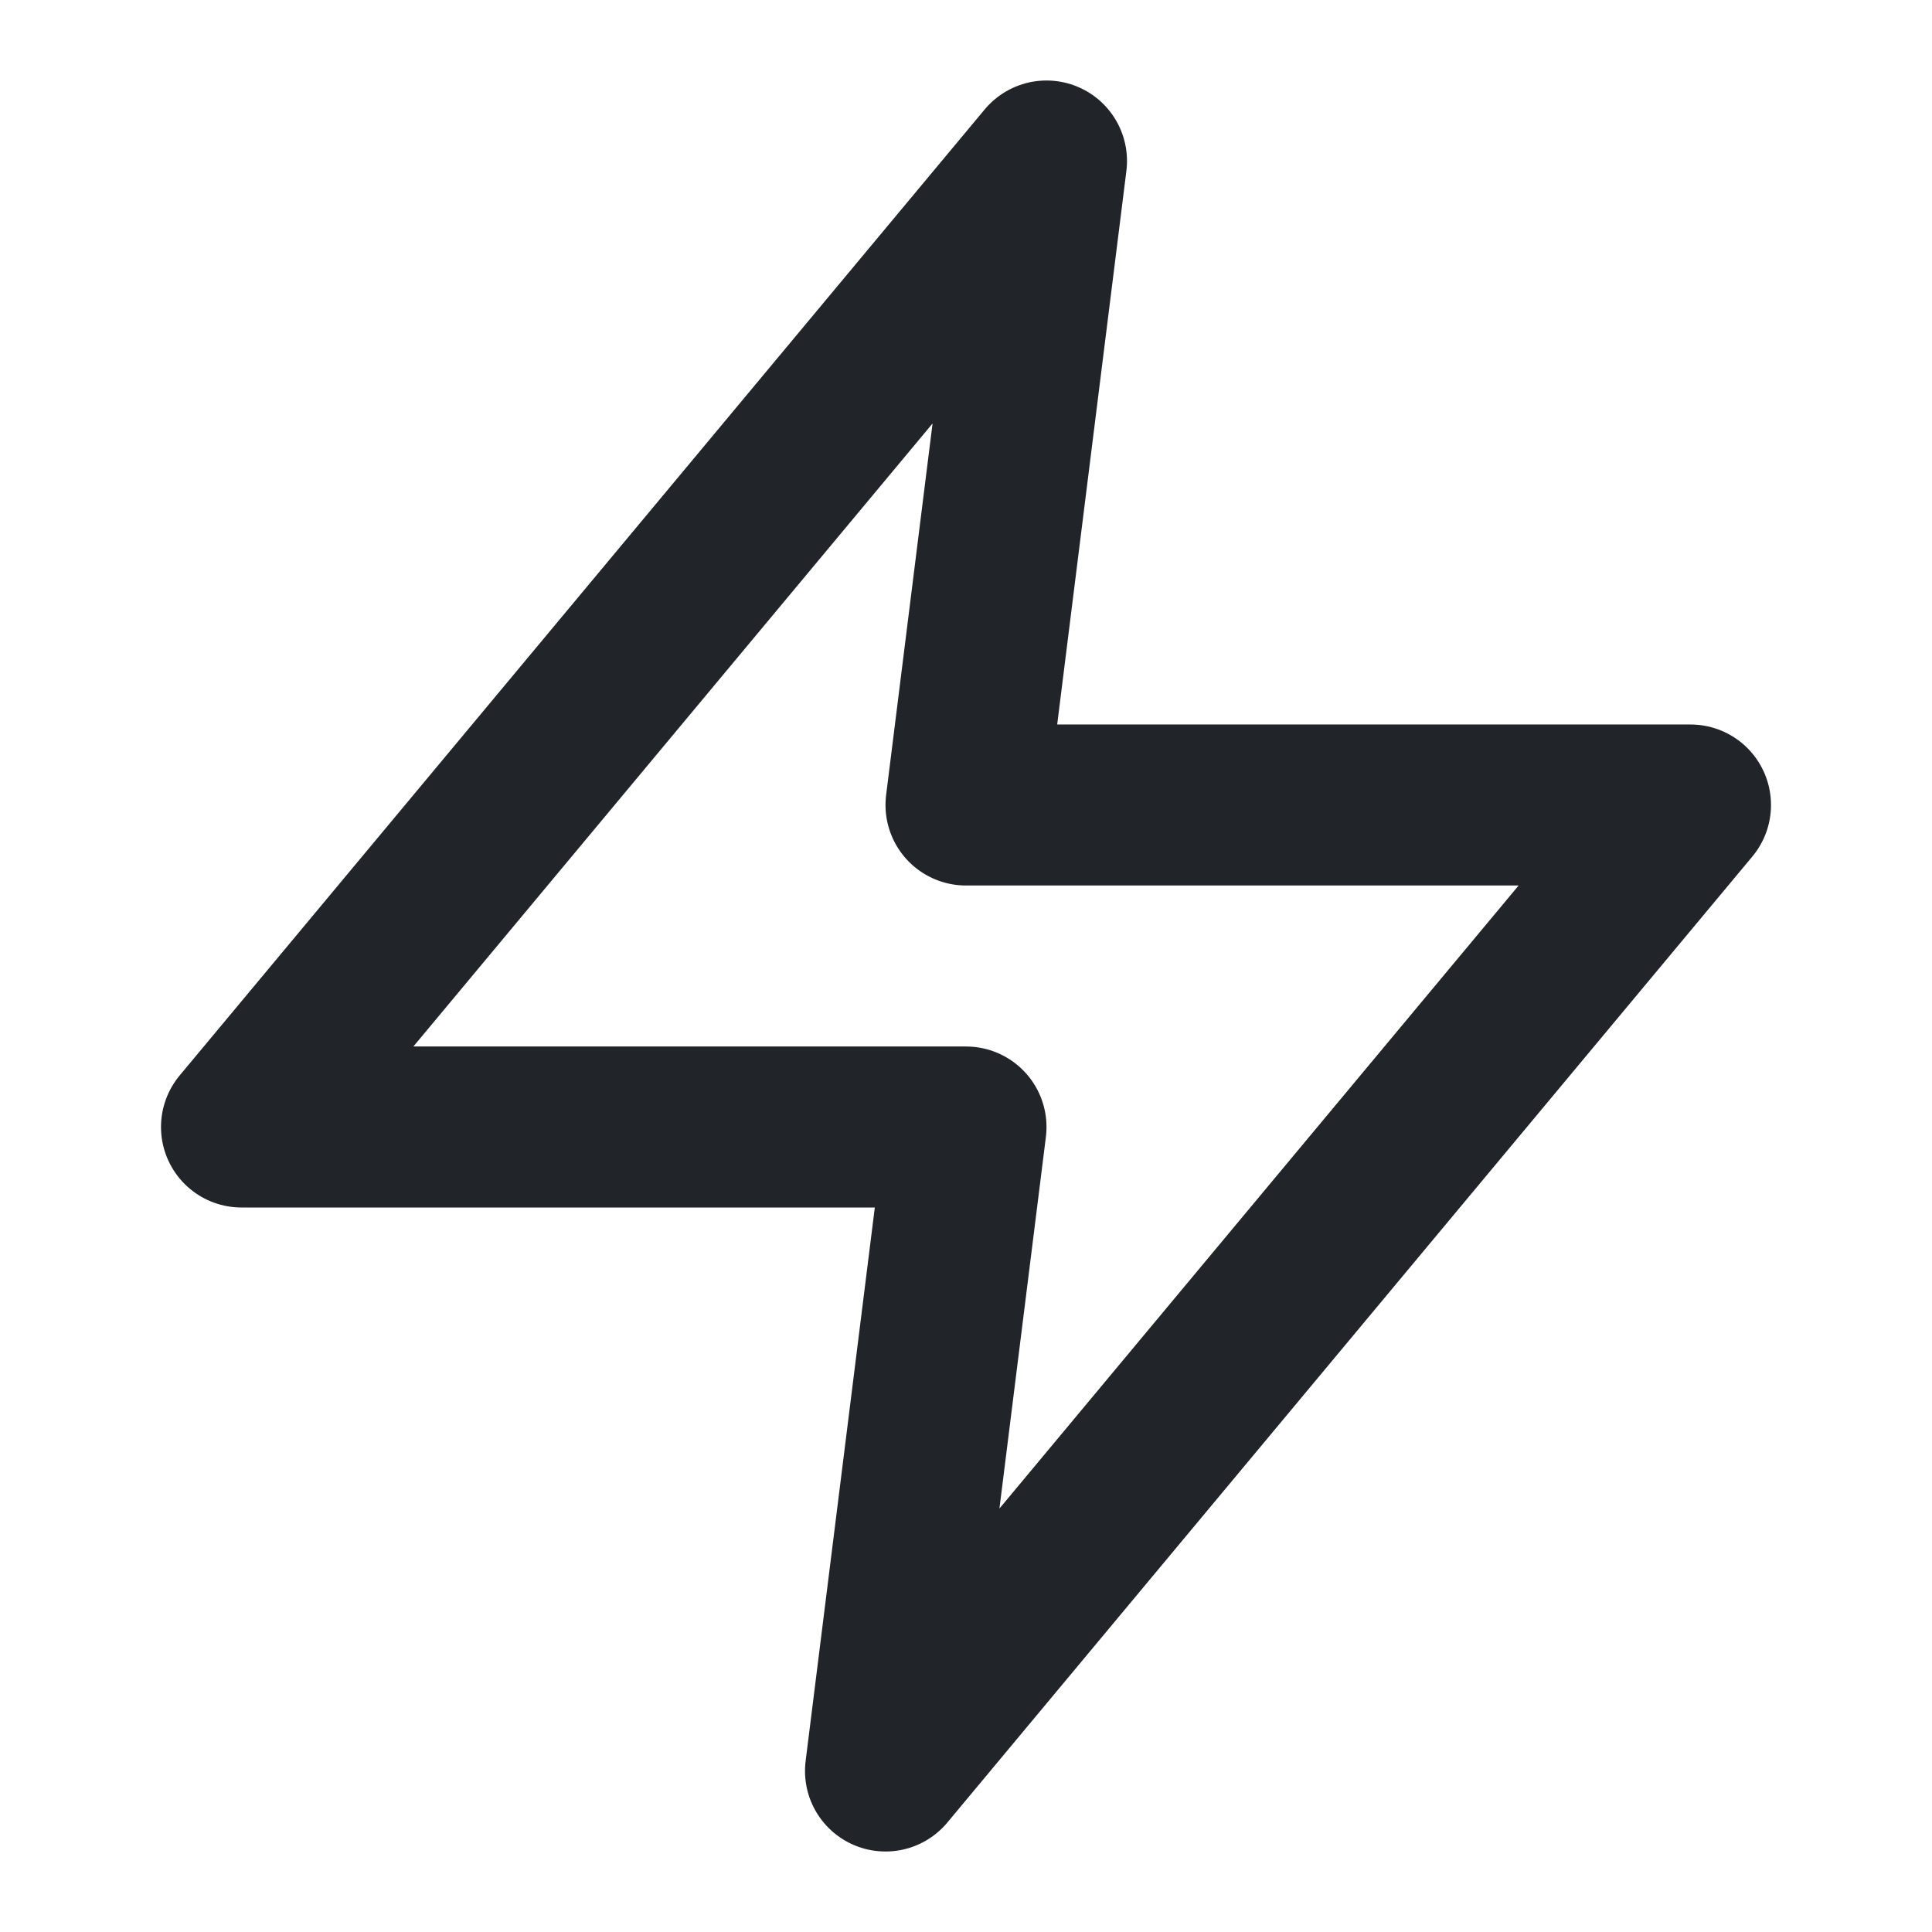 <svg fill="none" height="24" viewBox="0 0 24 24" width="24" xmlns="http://www.w3.org/2000/svg"><path d="m13 2-10 12h9l-1 8 10-12h-9z" stroke="#212429" stroke-linecap="round" stroke-linejoin="round" stroke-width="2"/></svg>